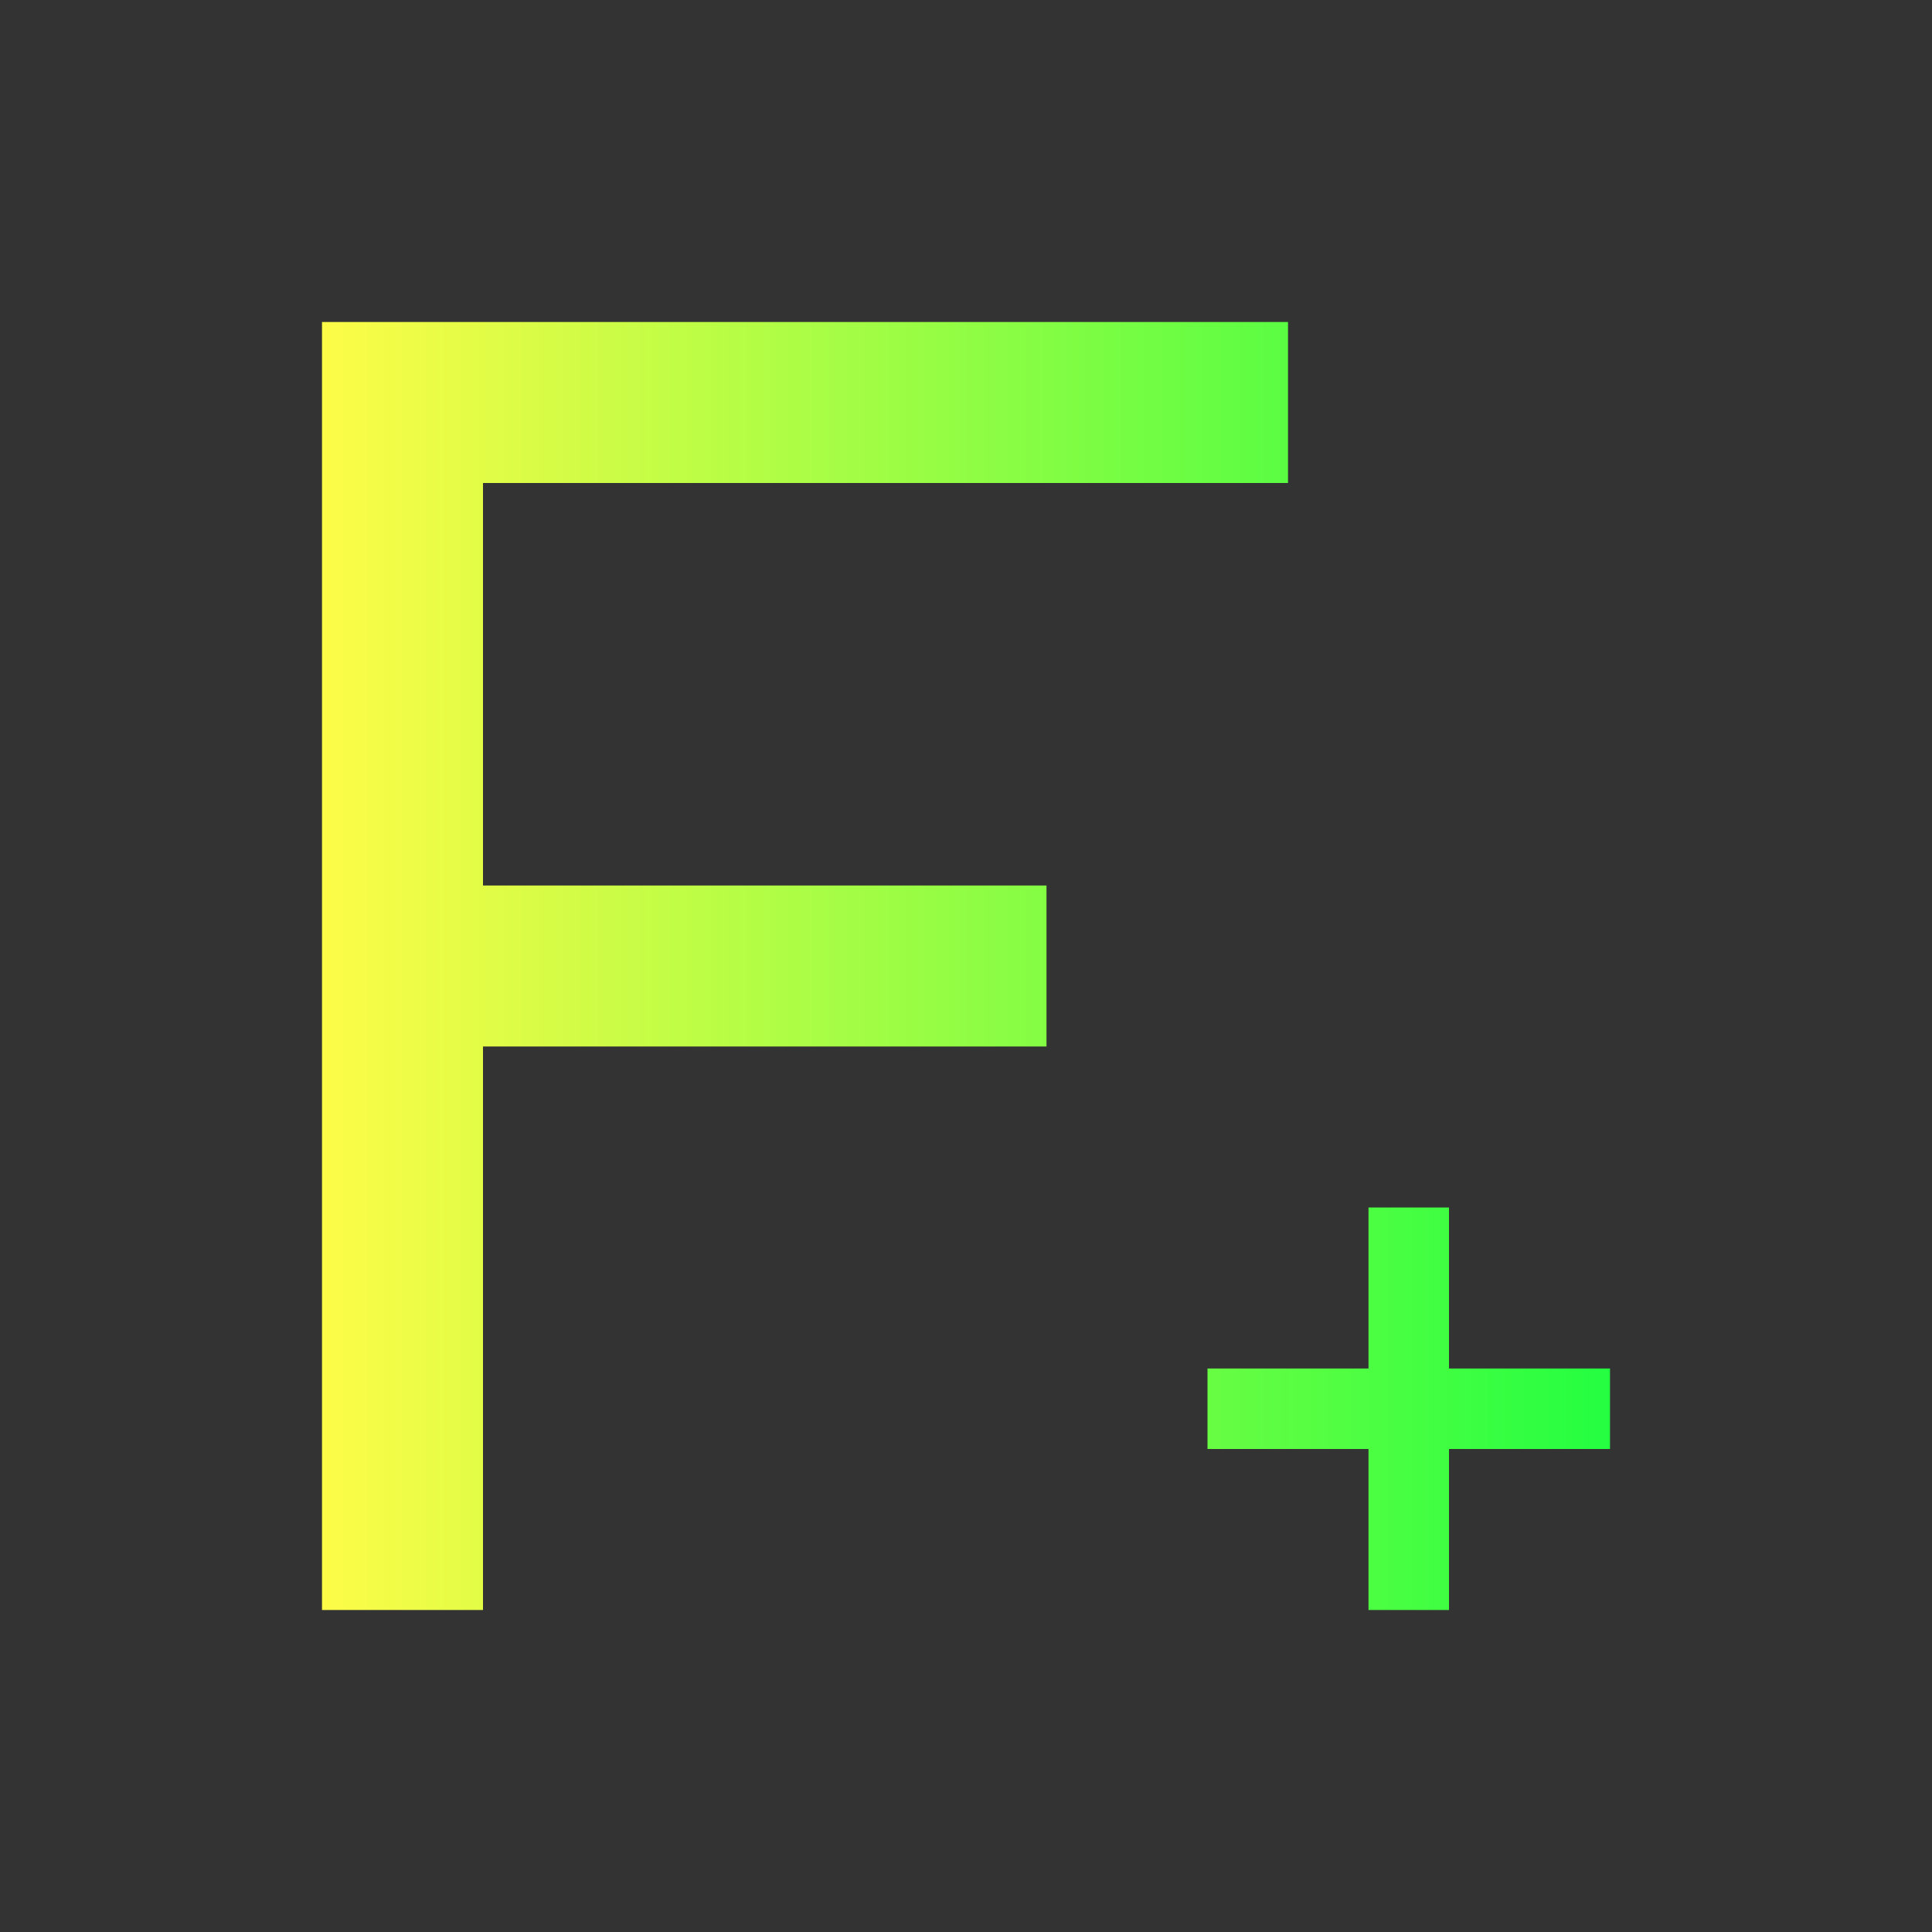 <svg width="24" height="24" viewBox="0 0 24 24" fill="none" xmlns="http://www.w3.org/2000/svg">
<rect x="0" y="0" width="24" height="24" fill="#333333" stroke="none"/>
<path d="M4 4V20H6V13H13V11H6V6H16V4H6H4ZM17 15V17H15V18H17V20H18V18H20V17H18V15H17Z" fill="url(#paint0_linear_10_16542)"/>
<defs>
<linearGradient id="paint0_linear_10_16542" x1="4" y1="12" x2="20" y2="12" gradientUnits="userSpaceOnUse">
<stop stop-color="#FDFC47"/>
<stop offset="1" stop-color="#24FE41"/>
</linearGradient>
</defs>
</svg>
